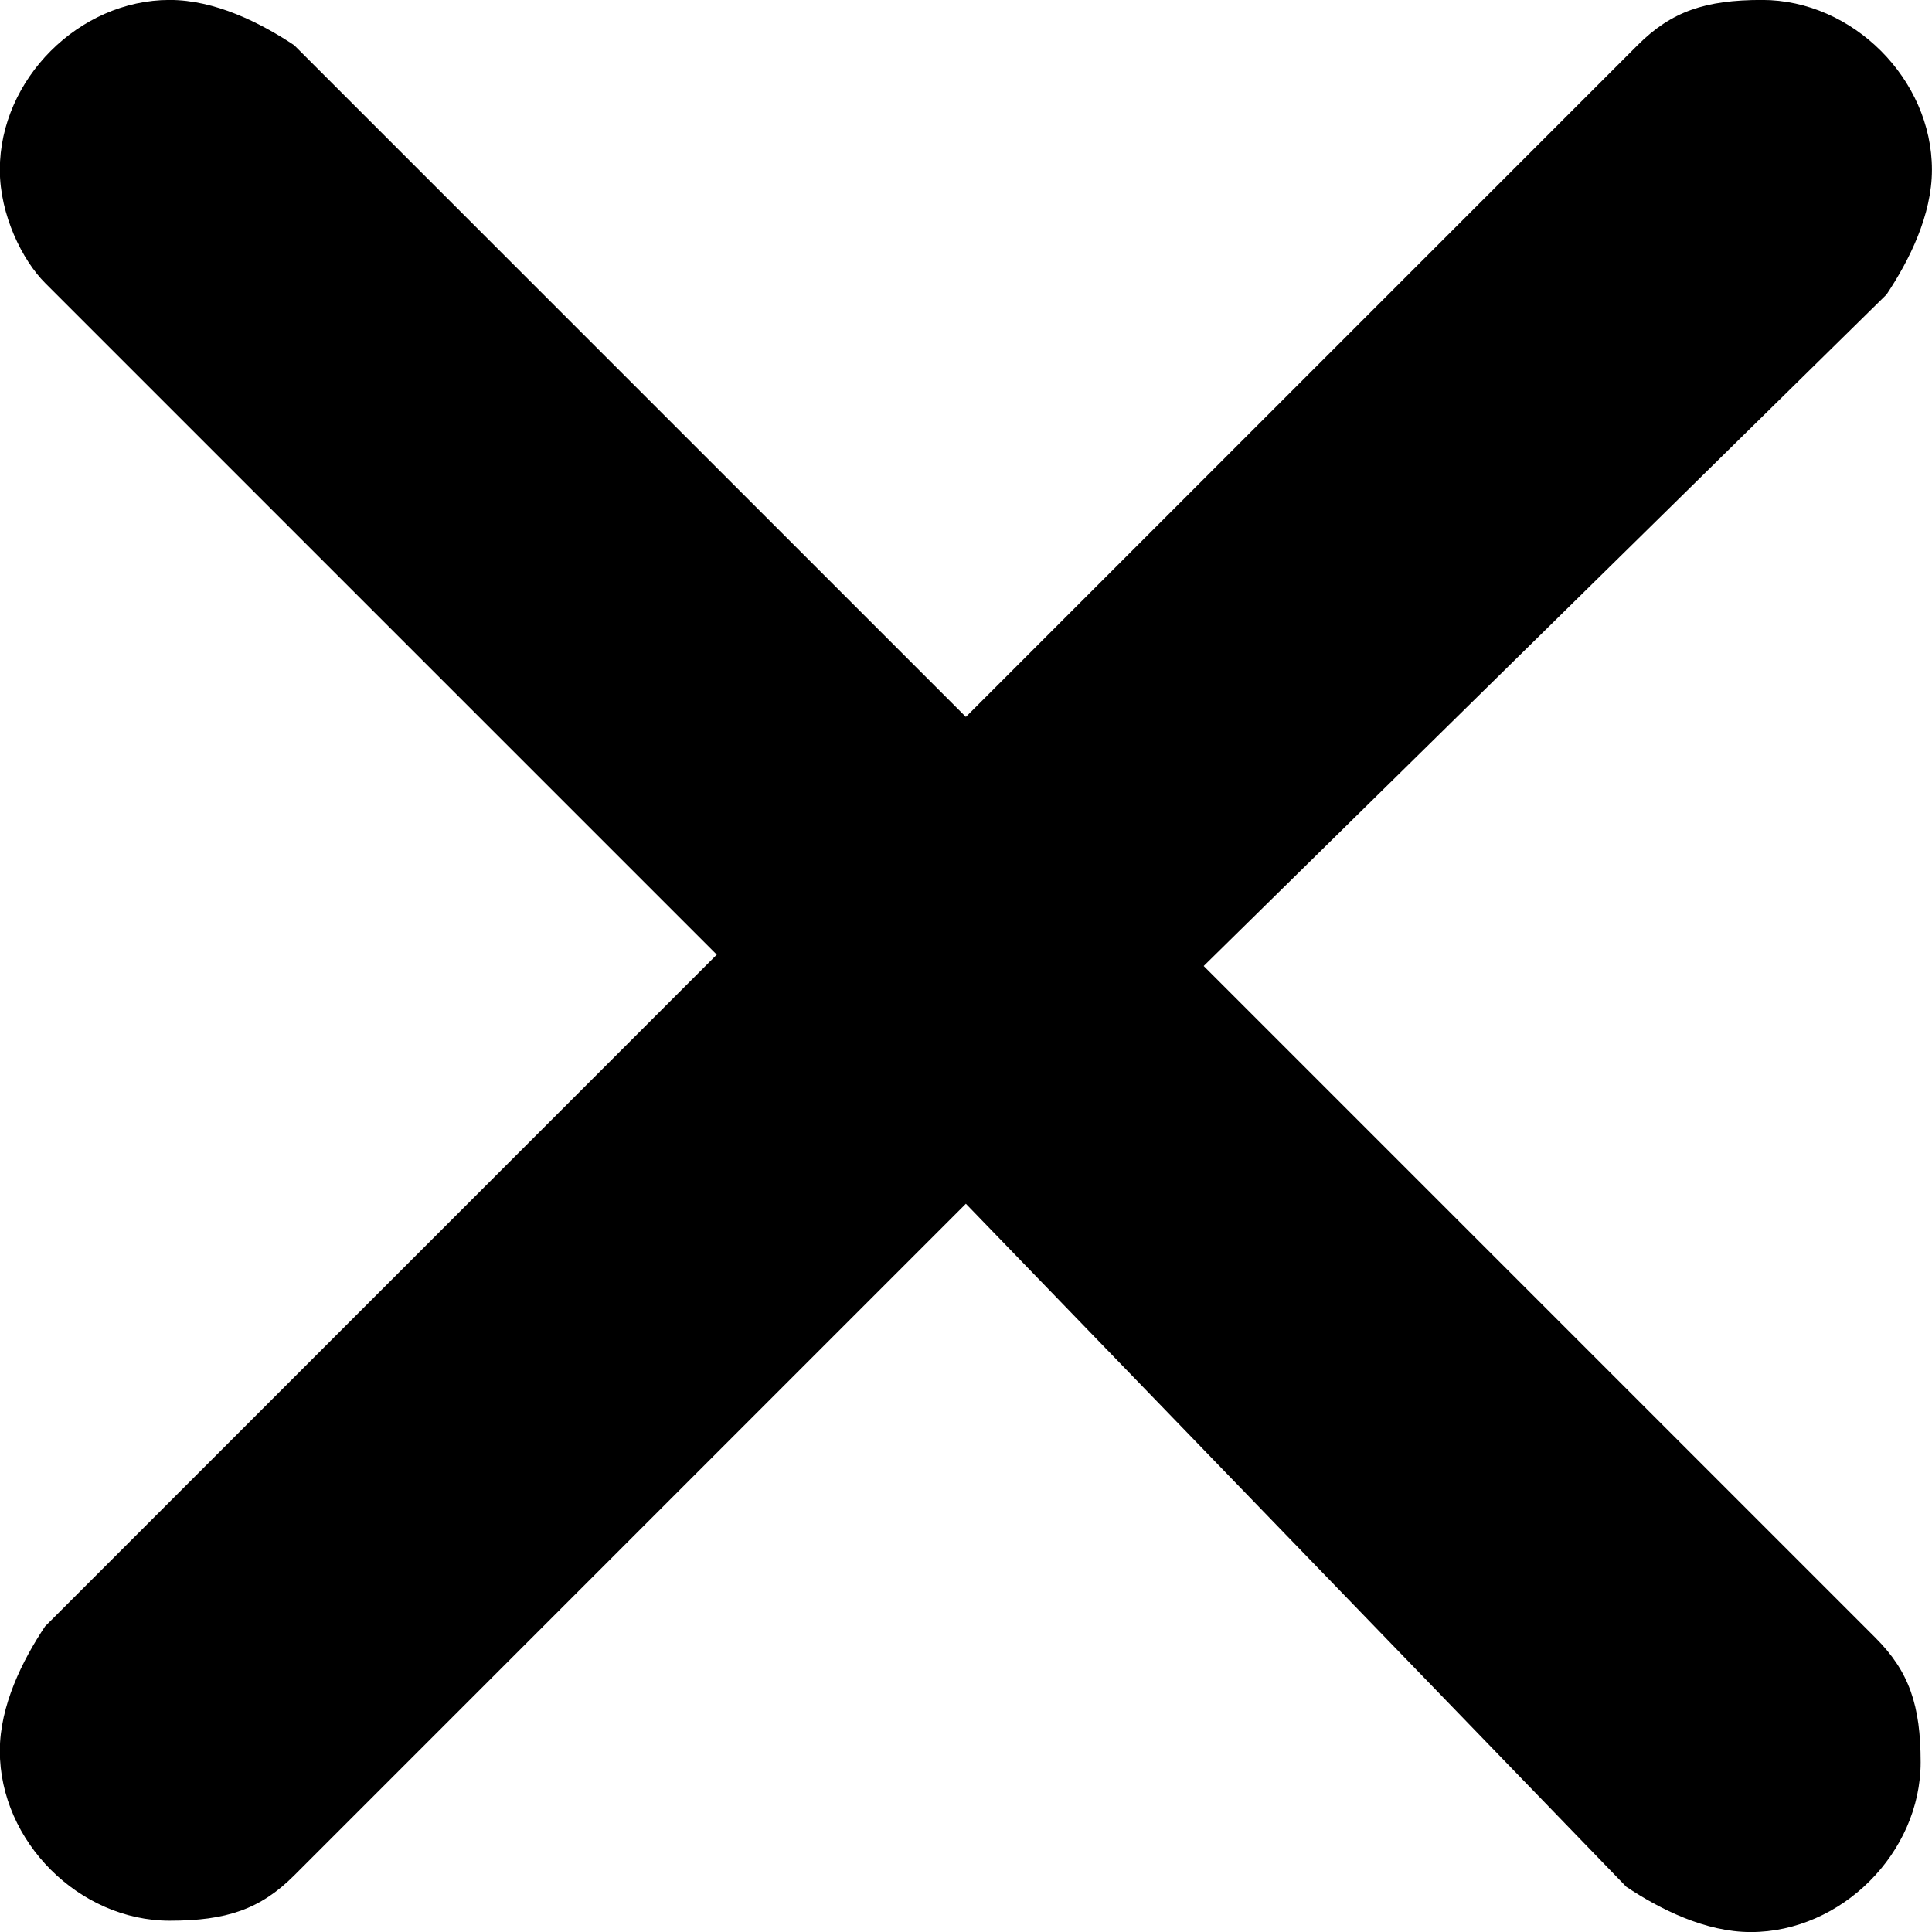 <svg xmlns="http://www.w3.org/2000/svg" width="32" height="32" preserveAspectRatio="xMinYMid" aria-hidden="true"><path d="M31.25 4.875L19.937 16l11.125 11.125c.563.563.75 1.125.75 2.063 0 1.5-1.313 2.813-2.813 2.813-.75 0-1.5-.375-2.063-.75L15.998 19.938 4.873 31.063c-.563.563-1.125.75-2.063.75-1.5 0-2.813-1.313-2.813-2.813 0-.75.375-1.5.75-2.063l11.125-11.125L.747 4.687c-.375-.375-.75-1.125-.75-1.875 0-1.5 1.313-2.813 2.813-2.813.75 0 1.5.375 2.063.75l11.125 11.125L27.123.749c.563-.563 1.125-.75 2.063-.75 1.5 0 2.813 1.313 2.813 2.813 0 .75-.375 1.5-.75 2.063z"/></svg>